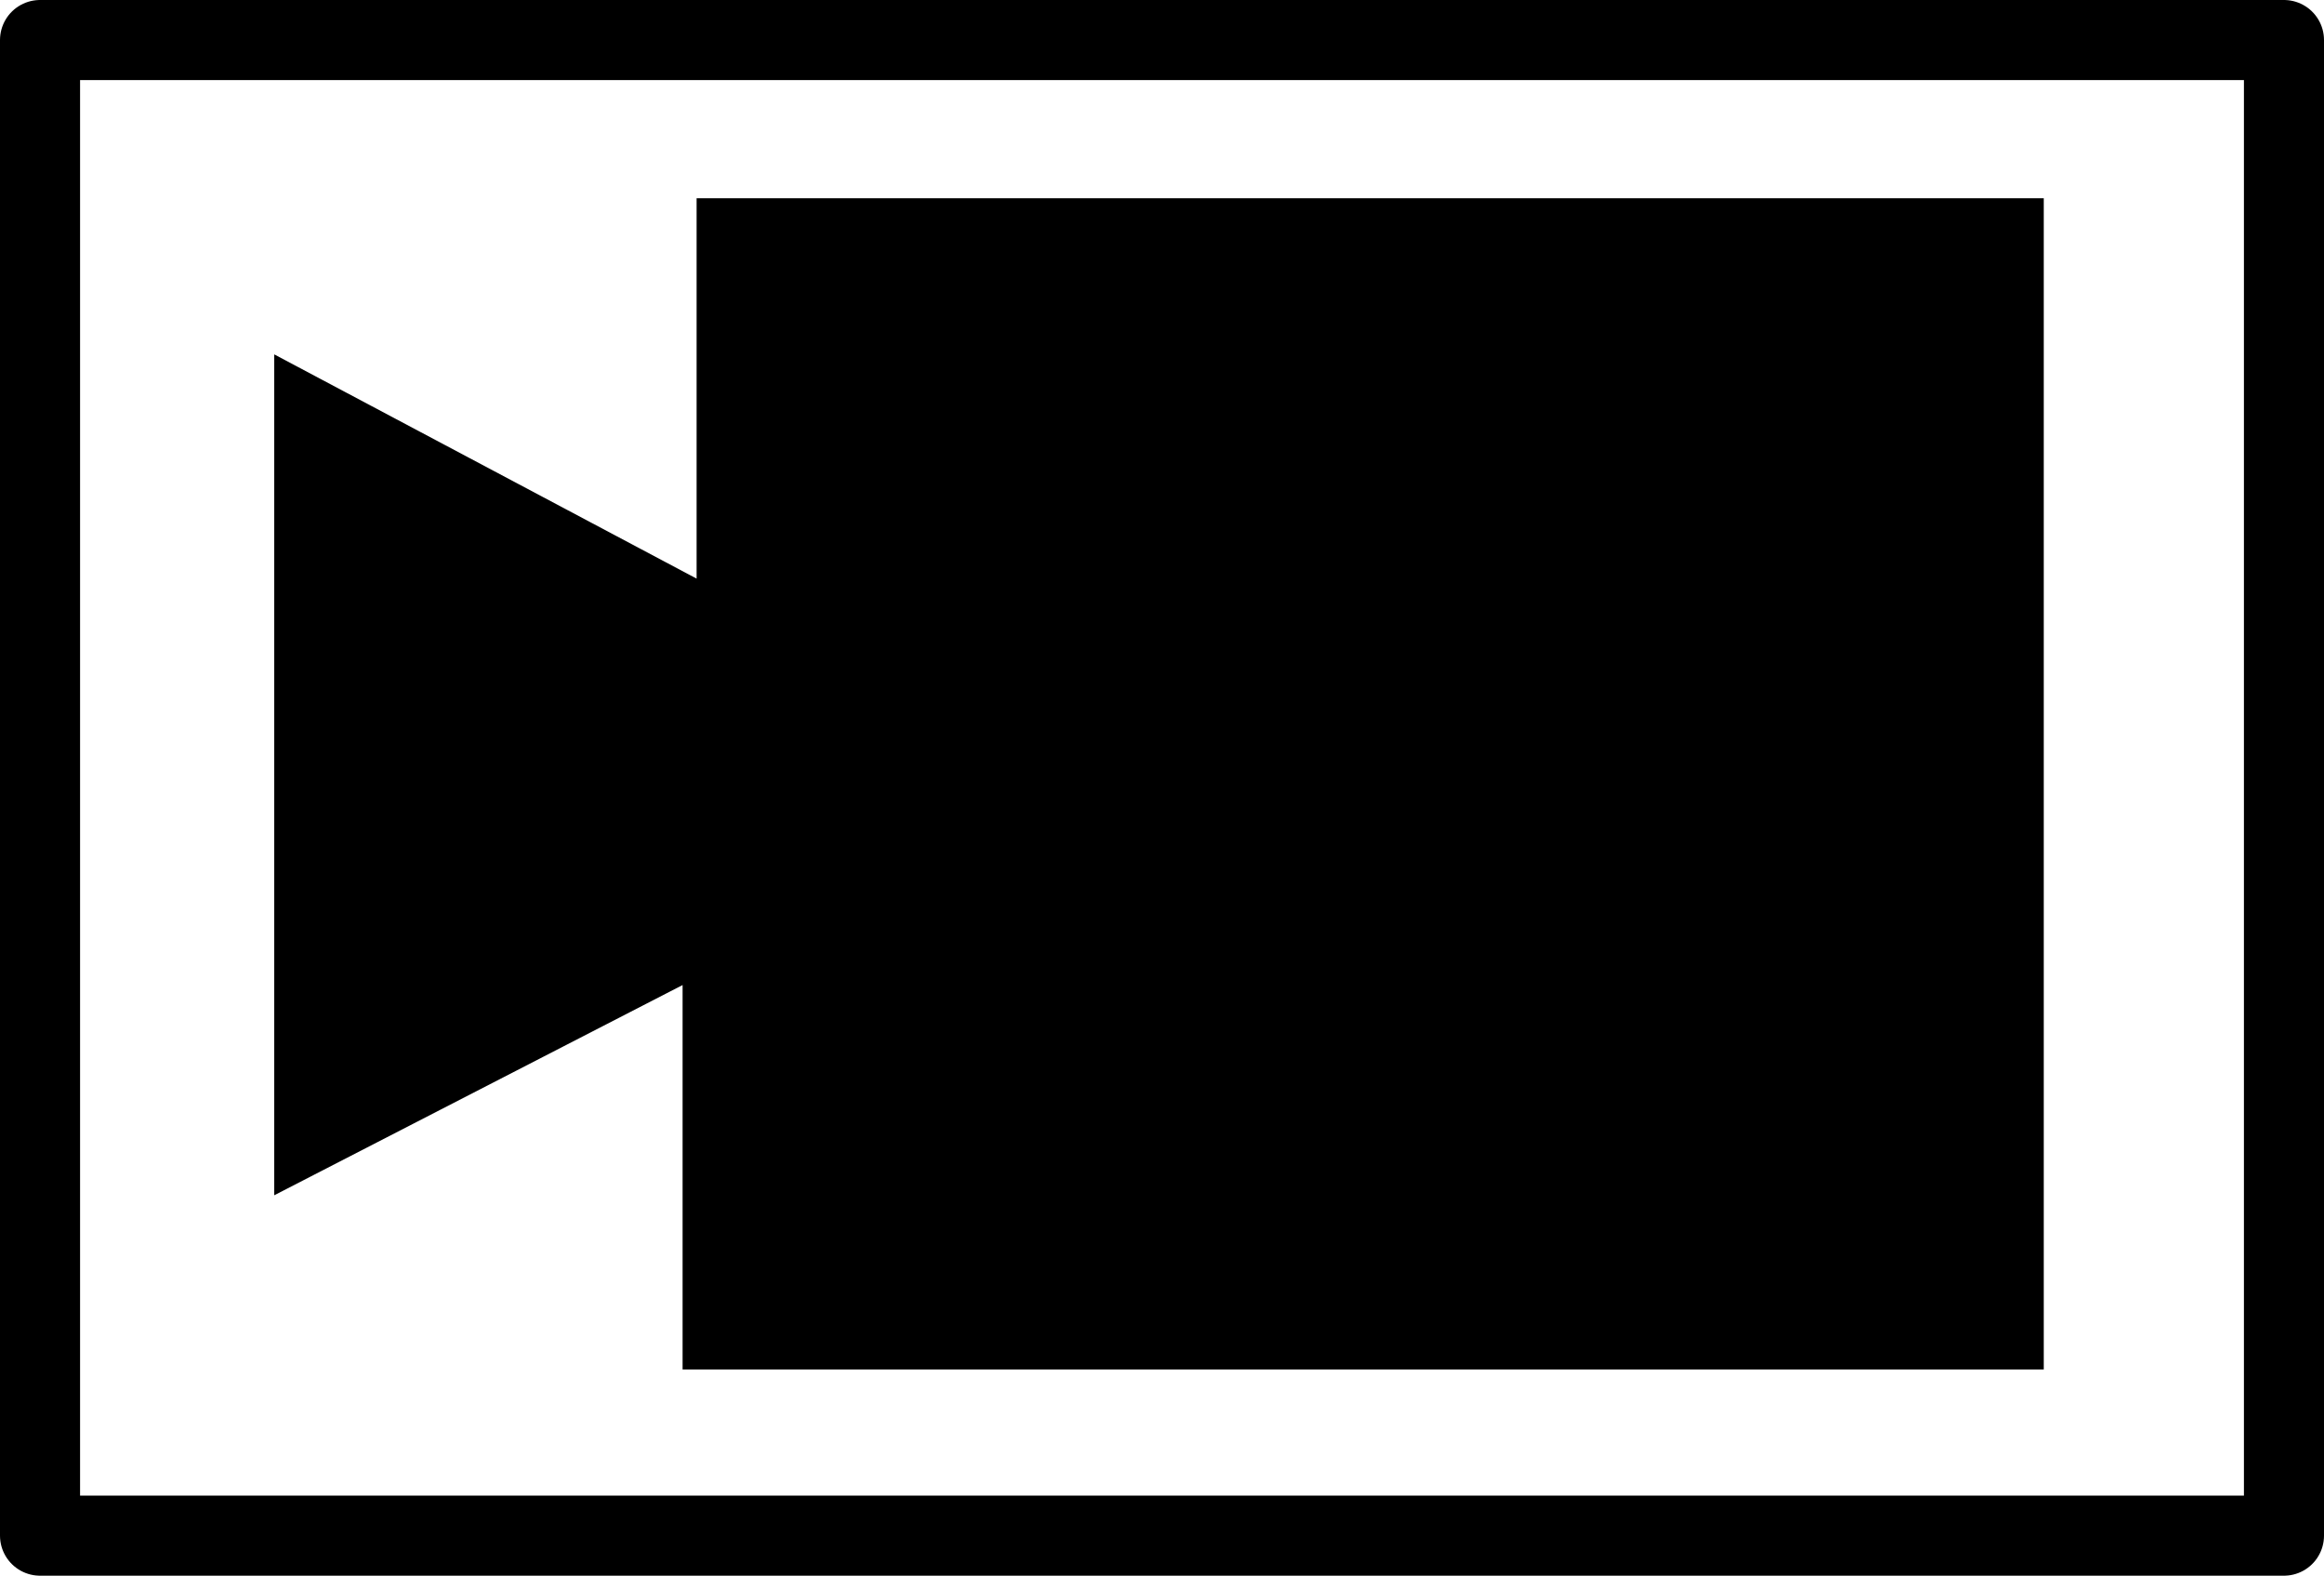 <?xml version="1.0" encoding="ISO-8859-1" standalone="yes"?>
<svg width="116.1" height="78.7" xmlns="http://www.w3.org/2000/svg">
  <defs> 
	<marker id="ArrowEnd" viewBox="0 0 10 10" refX="0" refY="5" 
		markerUnits="strokeWidth" 
		markerWidth="4" 
		markerHeight="3" 
		orient="auto"> 
		<path d="M 0 0 L 10 5 L 0 10 z" /> 
	</marker>
	<marker id="ArrowStart" viewBox="0 0 10 10" refX="10" refY="5" 
		markerUnits="strokeWidth" 
		markerWidth="4" 
		markerHeight="3" 
		orient="auto"> 
		<path d="M 10 0 L 0 5 L 10 10 z" /> 
	</marker> </defs>
<g>
<path style="stroke:none; fill:#000000" d="M 102.1 68.4L 102.1 9.9L 34.8 9.9L 34.8 28.9L 13.7 17.7L 13.7 59.7L 34.1 49.2L 34.1 68.4L 102.1 68.4z"/>
</g>
<g>
<path style="stroke:#000000; stroke-width:4.0; stroke-linejoin:round; stroke-linecap:round; fill:none" d="M 114.1 2L 2 2L 2 76.7L 114.1 76.7L 114.1 2"/>
</g>
</svg>
